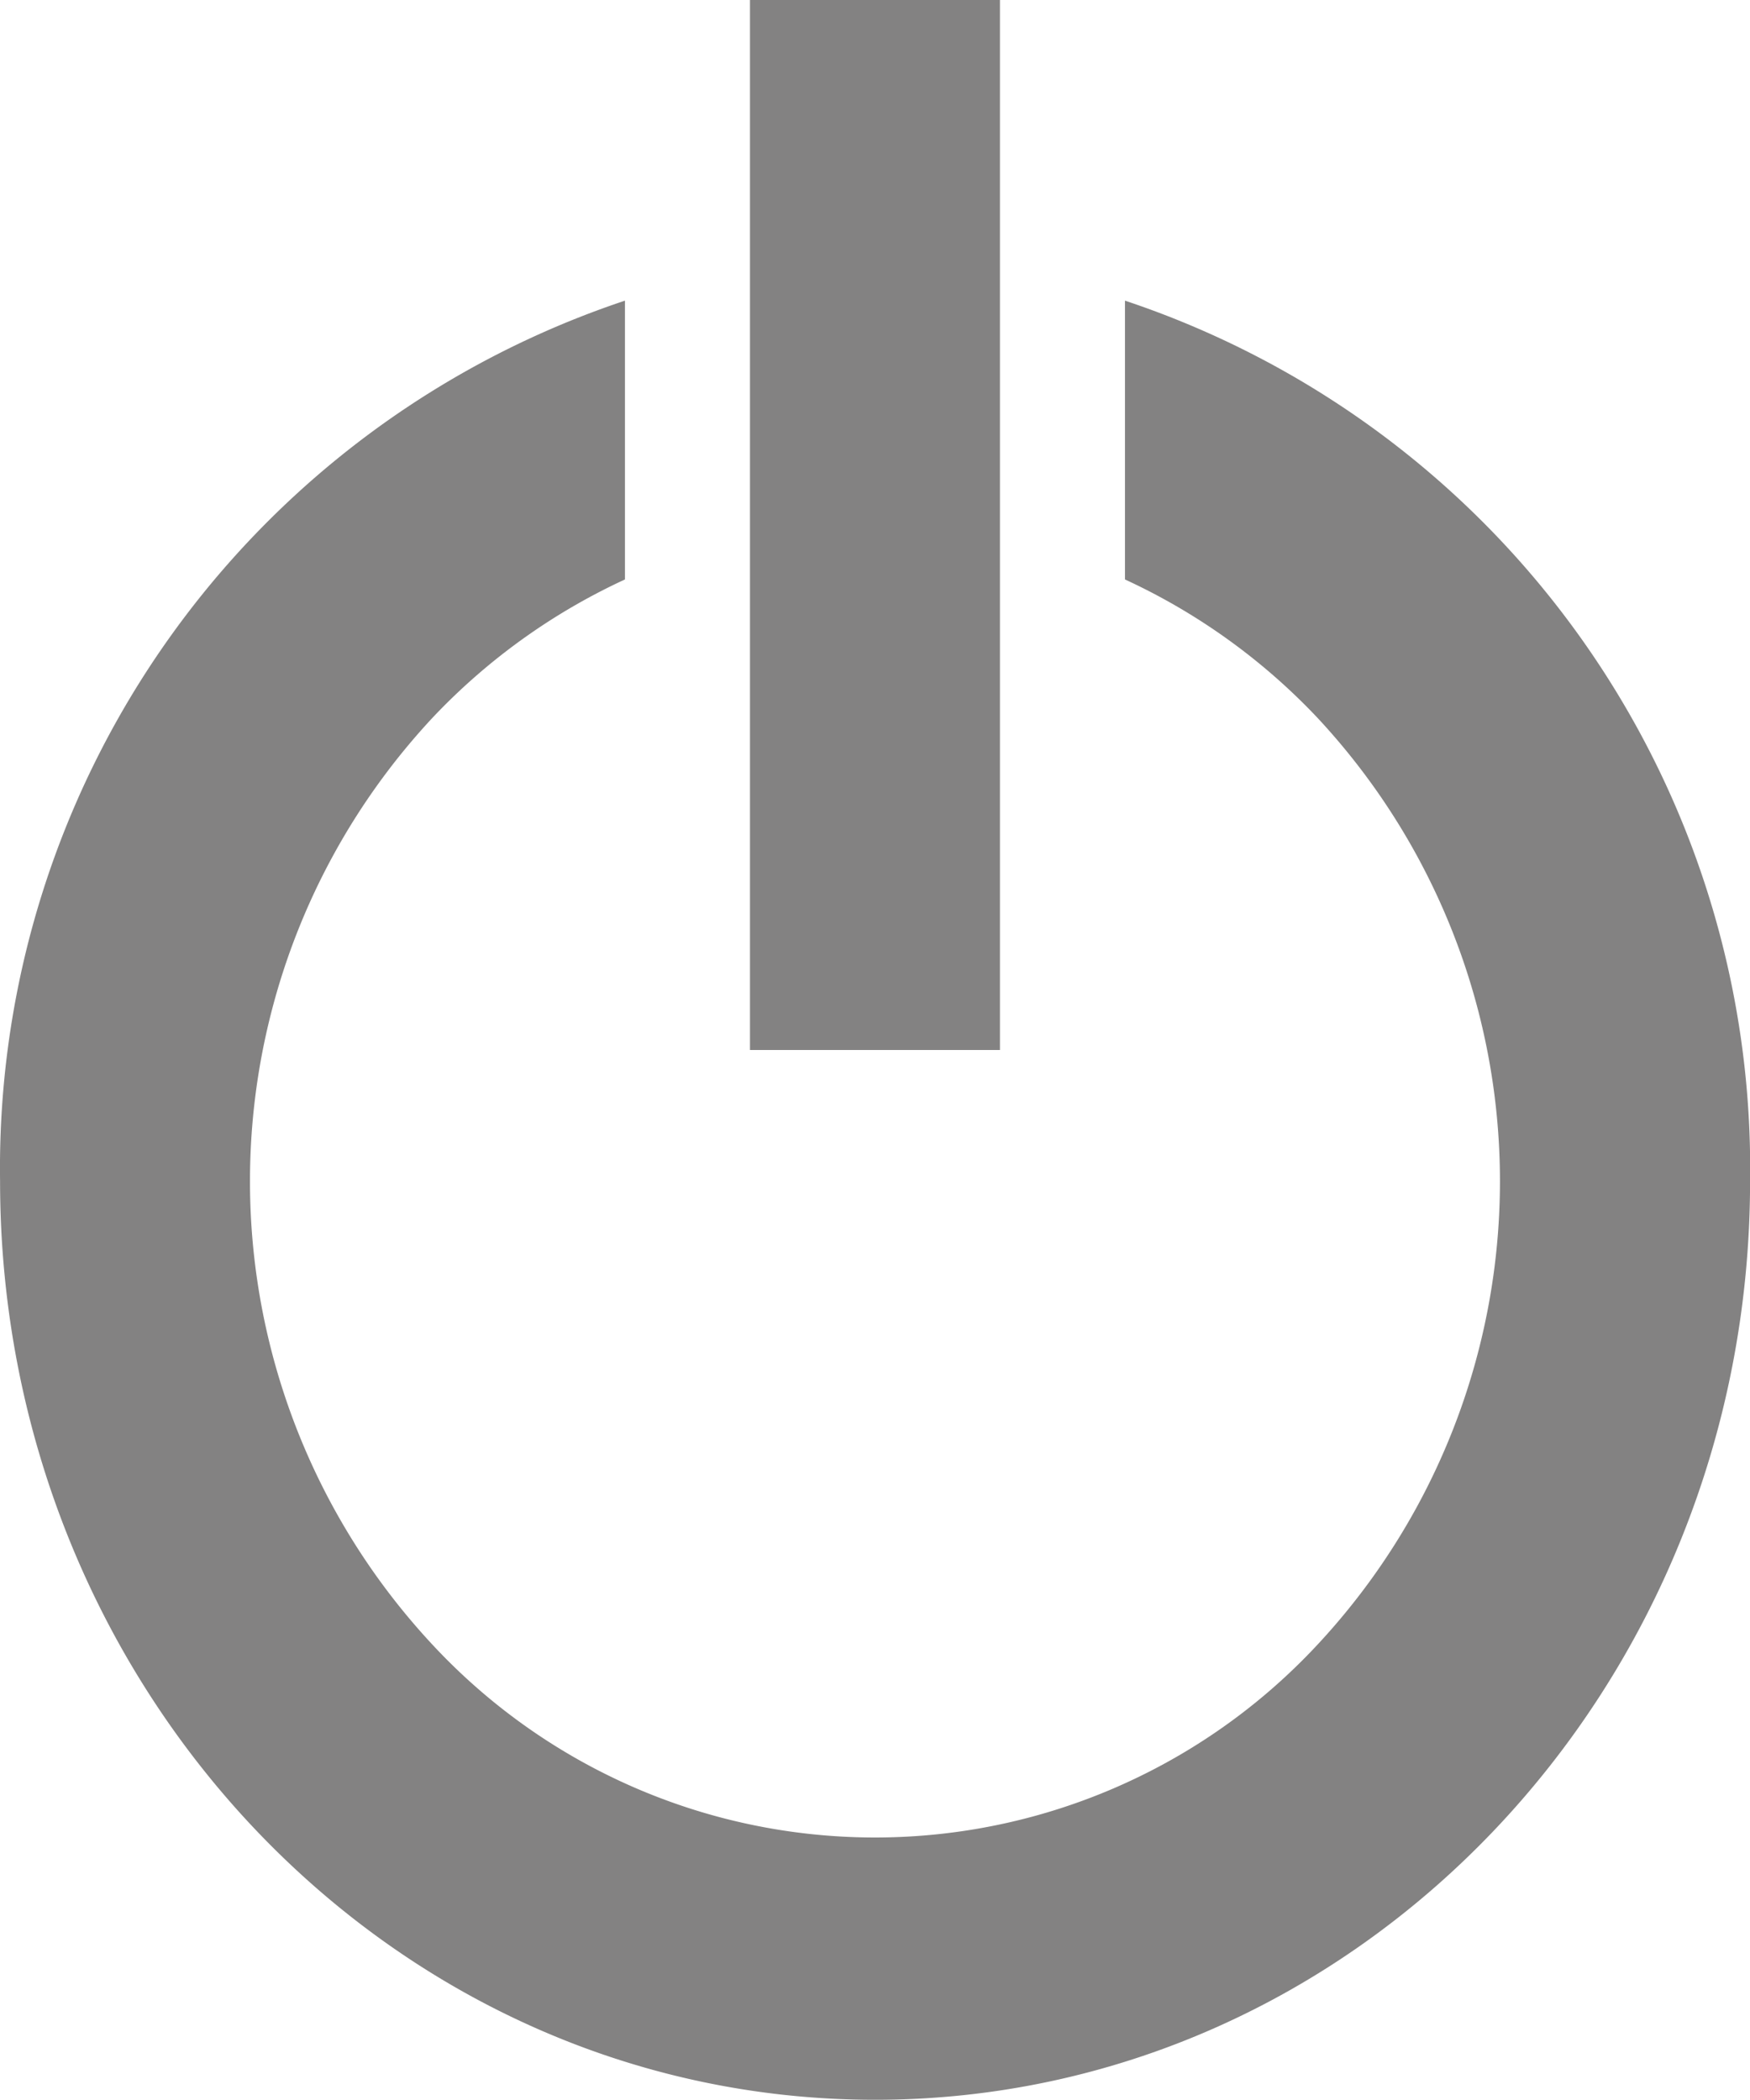 <svg xmlns="http://www.w3.org/2000/svg" width="25" height="30" viewBox="0 0 25 30">
  <path id="Icon_metro-switch" data-name="Icon metro-switch" d="M20.57,6.223v3.983a8.92,8.92,0,0,1,2.742,1.968,9.71,9.71,0,0,1,0,13.258,8.631,8.631,0,0,1-12.627,0,9.71,9.71,0,0,1,0-13.258,8.919,8.919,0,0,1,2.742-1.968V6.223A13.062,13.062,0,0,0,4.5,18.8c0,7.249,5.6,13.125,12.5,13.125S29.5,26.052,29.5,18.8A13.062,13.062,0,0,0,20.57,6.223ZM15.213,1.928h3.571v15H15.213Z" transform="translate(-4.499 -1.928)" fill="#838282"/>
</svg>
